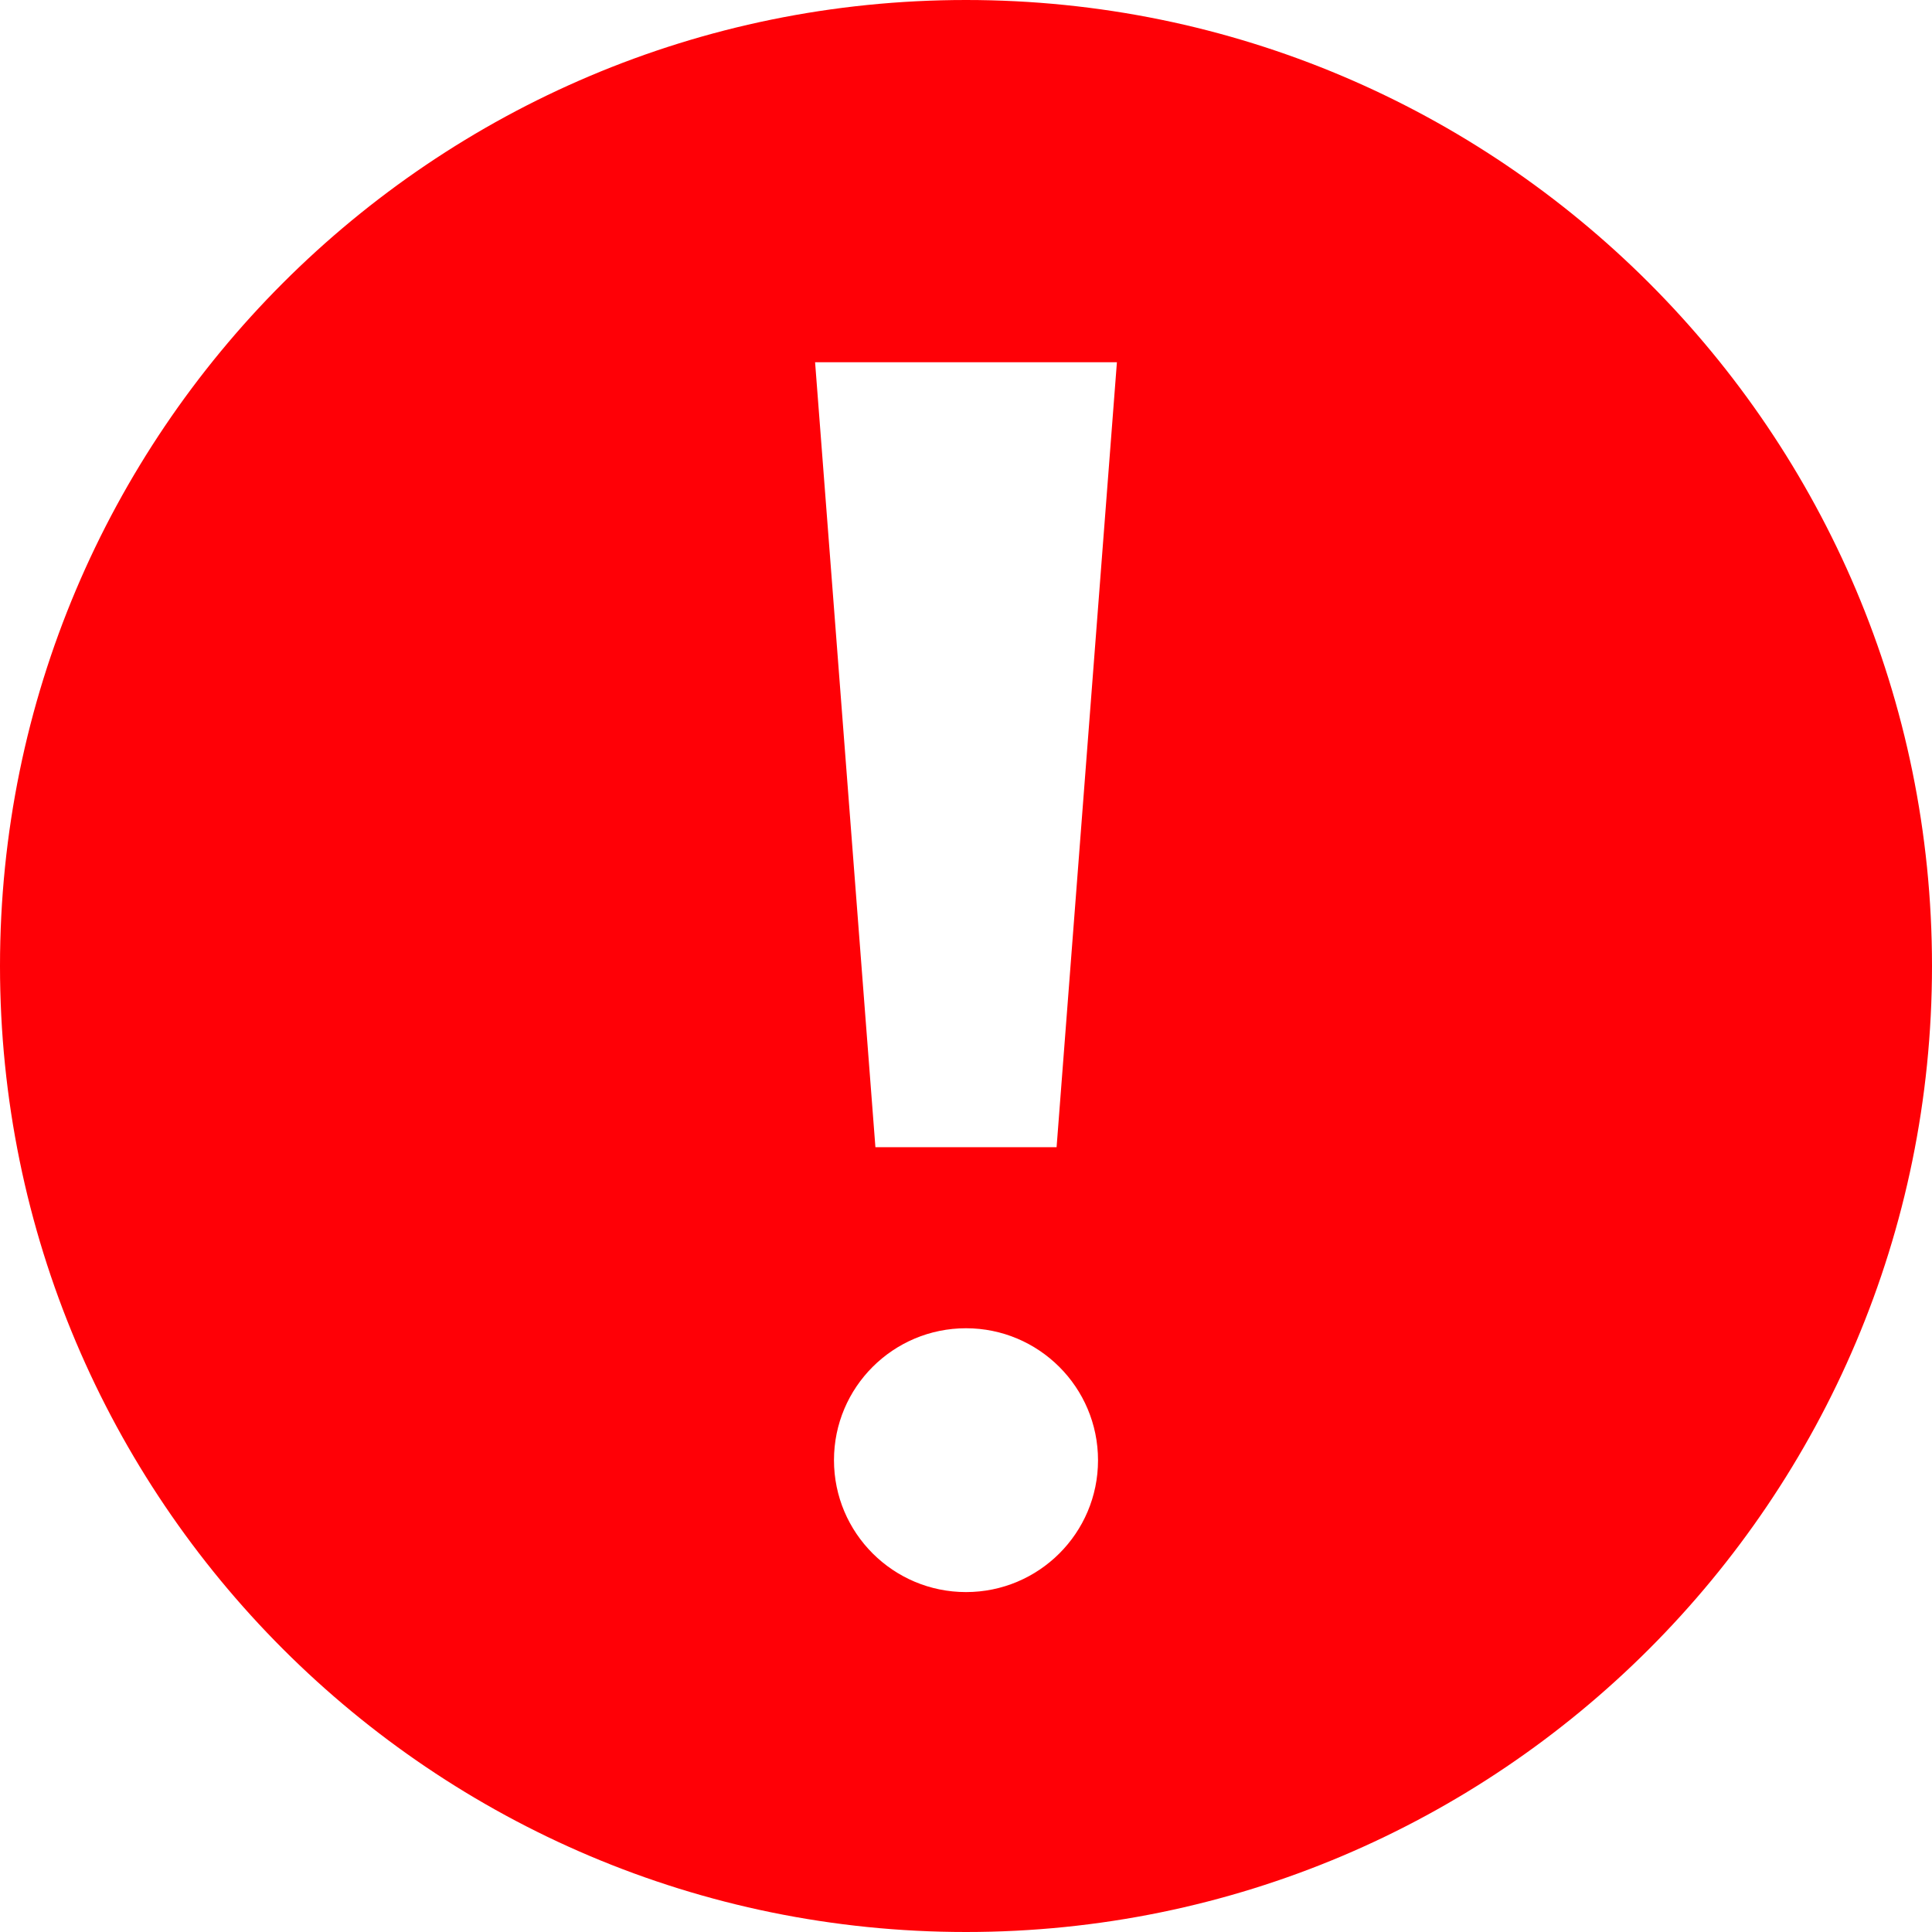 <?xml version="1.0" encoding="UTF-8" standalone="no"?>
<svg width="18px" height="18px" viewBox="0 0 18 18" version="1.1" xmlns="http://www.w3.org/2000/svg" xmlns:xlink="http://www.w3.org/1999/xlink">
    <!-- Generator: Sketch 40.3 (33839) - http://www.bohemiancoding.com/sketch -->
    <title>ni-danger-16</title>
    <desc>Created with Sketch.</desc>
    <defs></defs>
    <g id="Size-Guide-Redesign-+-User-Journey" stroke="none" stroke-width="1" fill="none" fill-rule="evenodd">
        <g id="04-Recommend---Single-Size" transform="translate(-568, -810)" fill="#FF0006">
            <g id="Modal" transform="translate(160, 244)">
                <g id="Info" transform="translate(408, 560)">
                    <g id="ni-danger-16" transform="translate(0, 6)">
                        <path d="M9,0 C4.03,0 0,4.03 0,9 C0,13.97 4.03,18 9,18 C13.97,18 18,13.97 18,9 C18,4.03 13.97,0 9,0 L9,0 Z M9,14.833 C8.322,14.833 7.77,14.283 7.77,13.604 C7.77,12.924 8.322,12.375 9,12.375 C9.678,12.375 10.23,12.925 10.23,13.605 C10.23,14.284 9.678,14.833 9,14.833 L9,14.833 Z M9.844,10.688 L8.156,10.688 L7.594,3.375 L10.406,3.375 L9.844,10.688 L9.844,10.688 Z" id="Shape"></path>
                    </g>
                </g>
            </g>
        </g>
    </g>
</svg>
